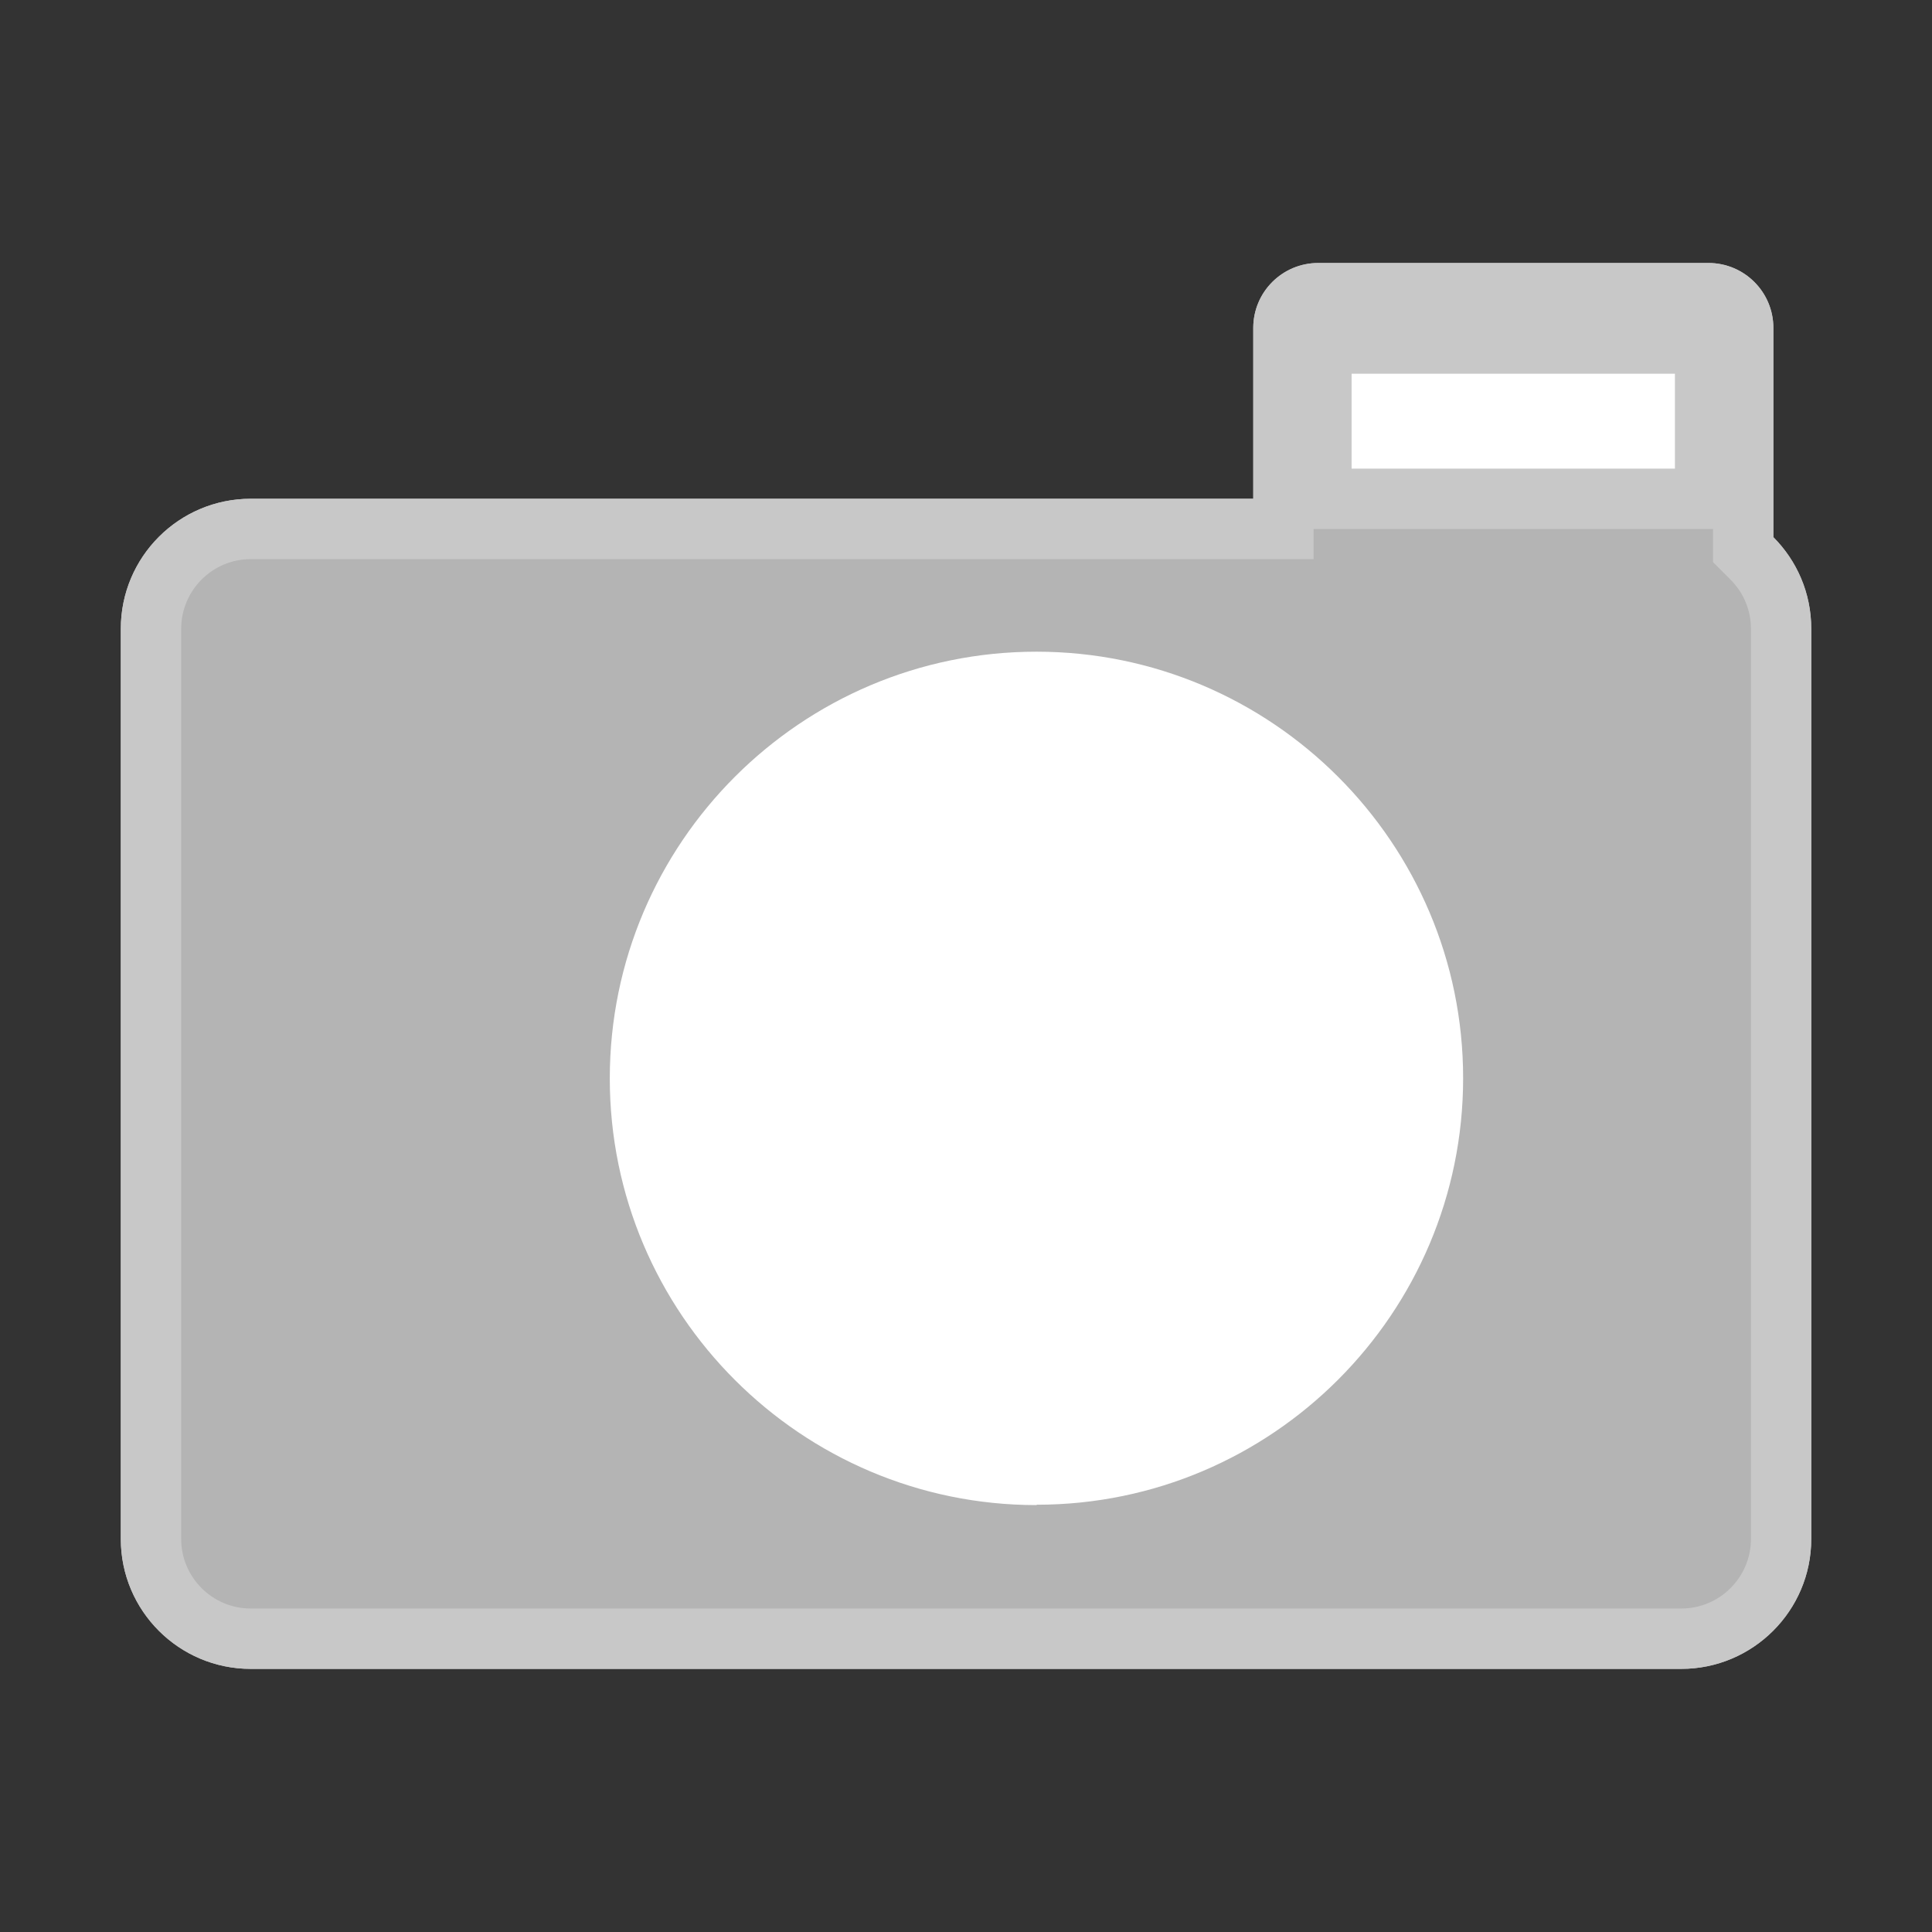 <?xml version="1.0" encoding="utf-8"?>
<!-- Generator: Adobe Illustrator 14.0.0, SVG Export Plug-In . SVG Version: 6.00 Build 43363)  -->
<!DOCTYPE svg PUBLIC "-//W3C//DTD SVG 1.1//EN" "http://www.w3.org/Graphics/SVG/1.1/DTD/svg11.dtd">
<svg version="1.1" id="Layer_1" xmlns="http://www.w3.org/2000/svg" xmlns:xlink="http://www.w3.org/1999/xlink" x="0px" y="0px"
	 width="32px" height="32px" viewBox="0 0 32 32" enable-background="new 0 0 32 32" xml:space="preserve">
<rect x="0" y="0" width="32" height="32" fill="#333333" stroke="none"/>
<g>
	<path fill="#C8C8C8" d="M29.373,8.897V5.432c0-0.595-0.482-1.076-1.076-1.076h-6.463c-0.595,0-1.076,0.481-1.076,1.076v2.829H4.153
		c-1.188,0-2.152,0.964-2.152,2.154v15.076c0,1.187,0.964,2.151,2.152,2.151h23.693c1.188,0,2.154-0.965,2.154-2.151V10.415
		C30.001,9.822,29.762,9.287,29.373,8.897L29.373,8.897z M27.742,7.762h-5.355V6.19h5.355V7.762L27.742,7.762z"/>
	<path fill="#C8C8C8" d="M28.297,4.356h-6.463c-0.595,0-1.076,0.481-1.076,1.076v2.829H4.153c-1.188,0-2.152,0.964-2.152,2.154
		v15.076c0,1.187,0.964,2.151,2.152,2.151h23.693c1.188,0,2.154-0.965,2.154-2.151V10.415c0-0.593-0.239-1.128-0.628-1.518V5.432
		C29.373,4.837,28.891,4.356,28.297,4.356L28.297,4.356z"/>
	<polygon fill="#FFFFFF" points="22.387,7.762 22.387,6.19 27.742,6.19 27.742,7.762 22.387,7.762 	"/>
</g>
<path fill="#B4B4B4" d="M28.373,8.762v0.135v0.414l0.292,0.292c0.217,0.217,0.336,0.506,0.336,0.812v15.076
	c0,0.635-0.518,1.151-1.154,1.151H4.153c-0.635,0-1.152-0.517-1.152-1.151V10.415c0-0.637,0.517-1.154,1.152-1.154h16.604h1V8.762
	h0.629h5.355H28.373"/>
<path fill="#FFFFFF" d="M17.167,24.929c-3.896,0-7.067-3.17-7.067-7.066c0-3.902,3.171-7.069,7.067-7.069
	c3.896,0,7.067,3.167,7.067,7.064c0,3.896-3.167,7.065-7.062,7.065L17.167,24.929L17.167,24.929z"/>
</svg>
